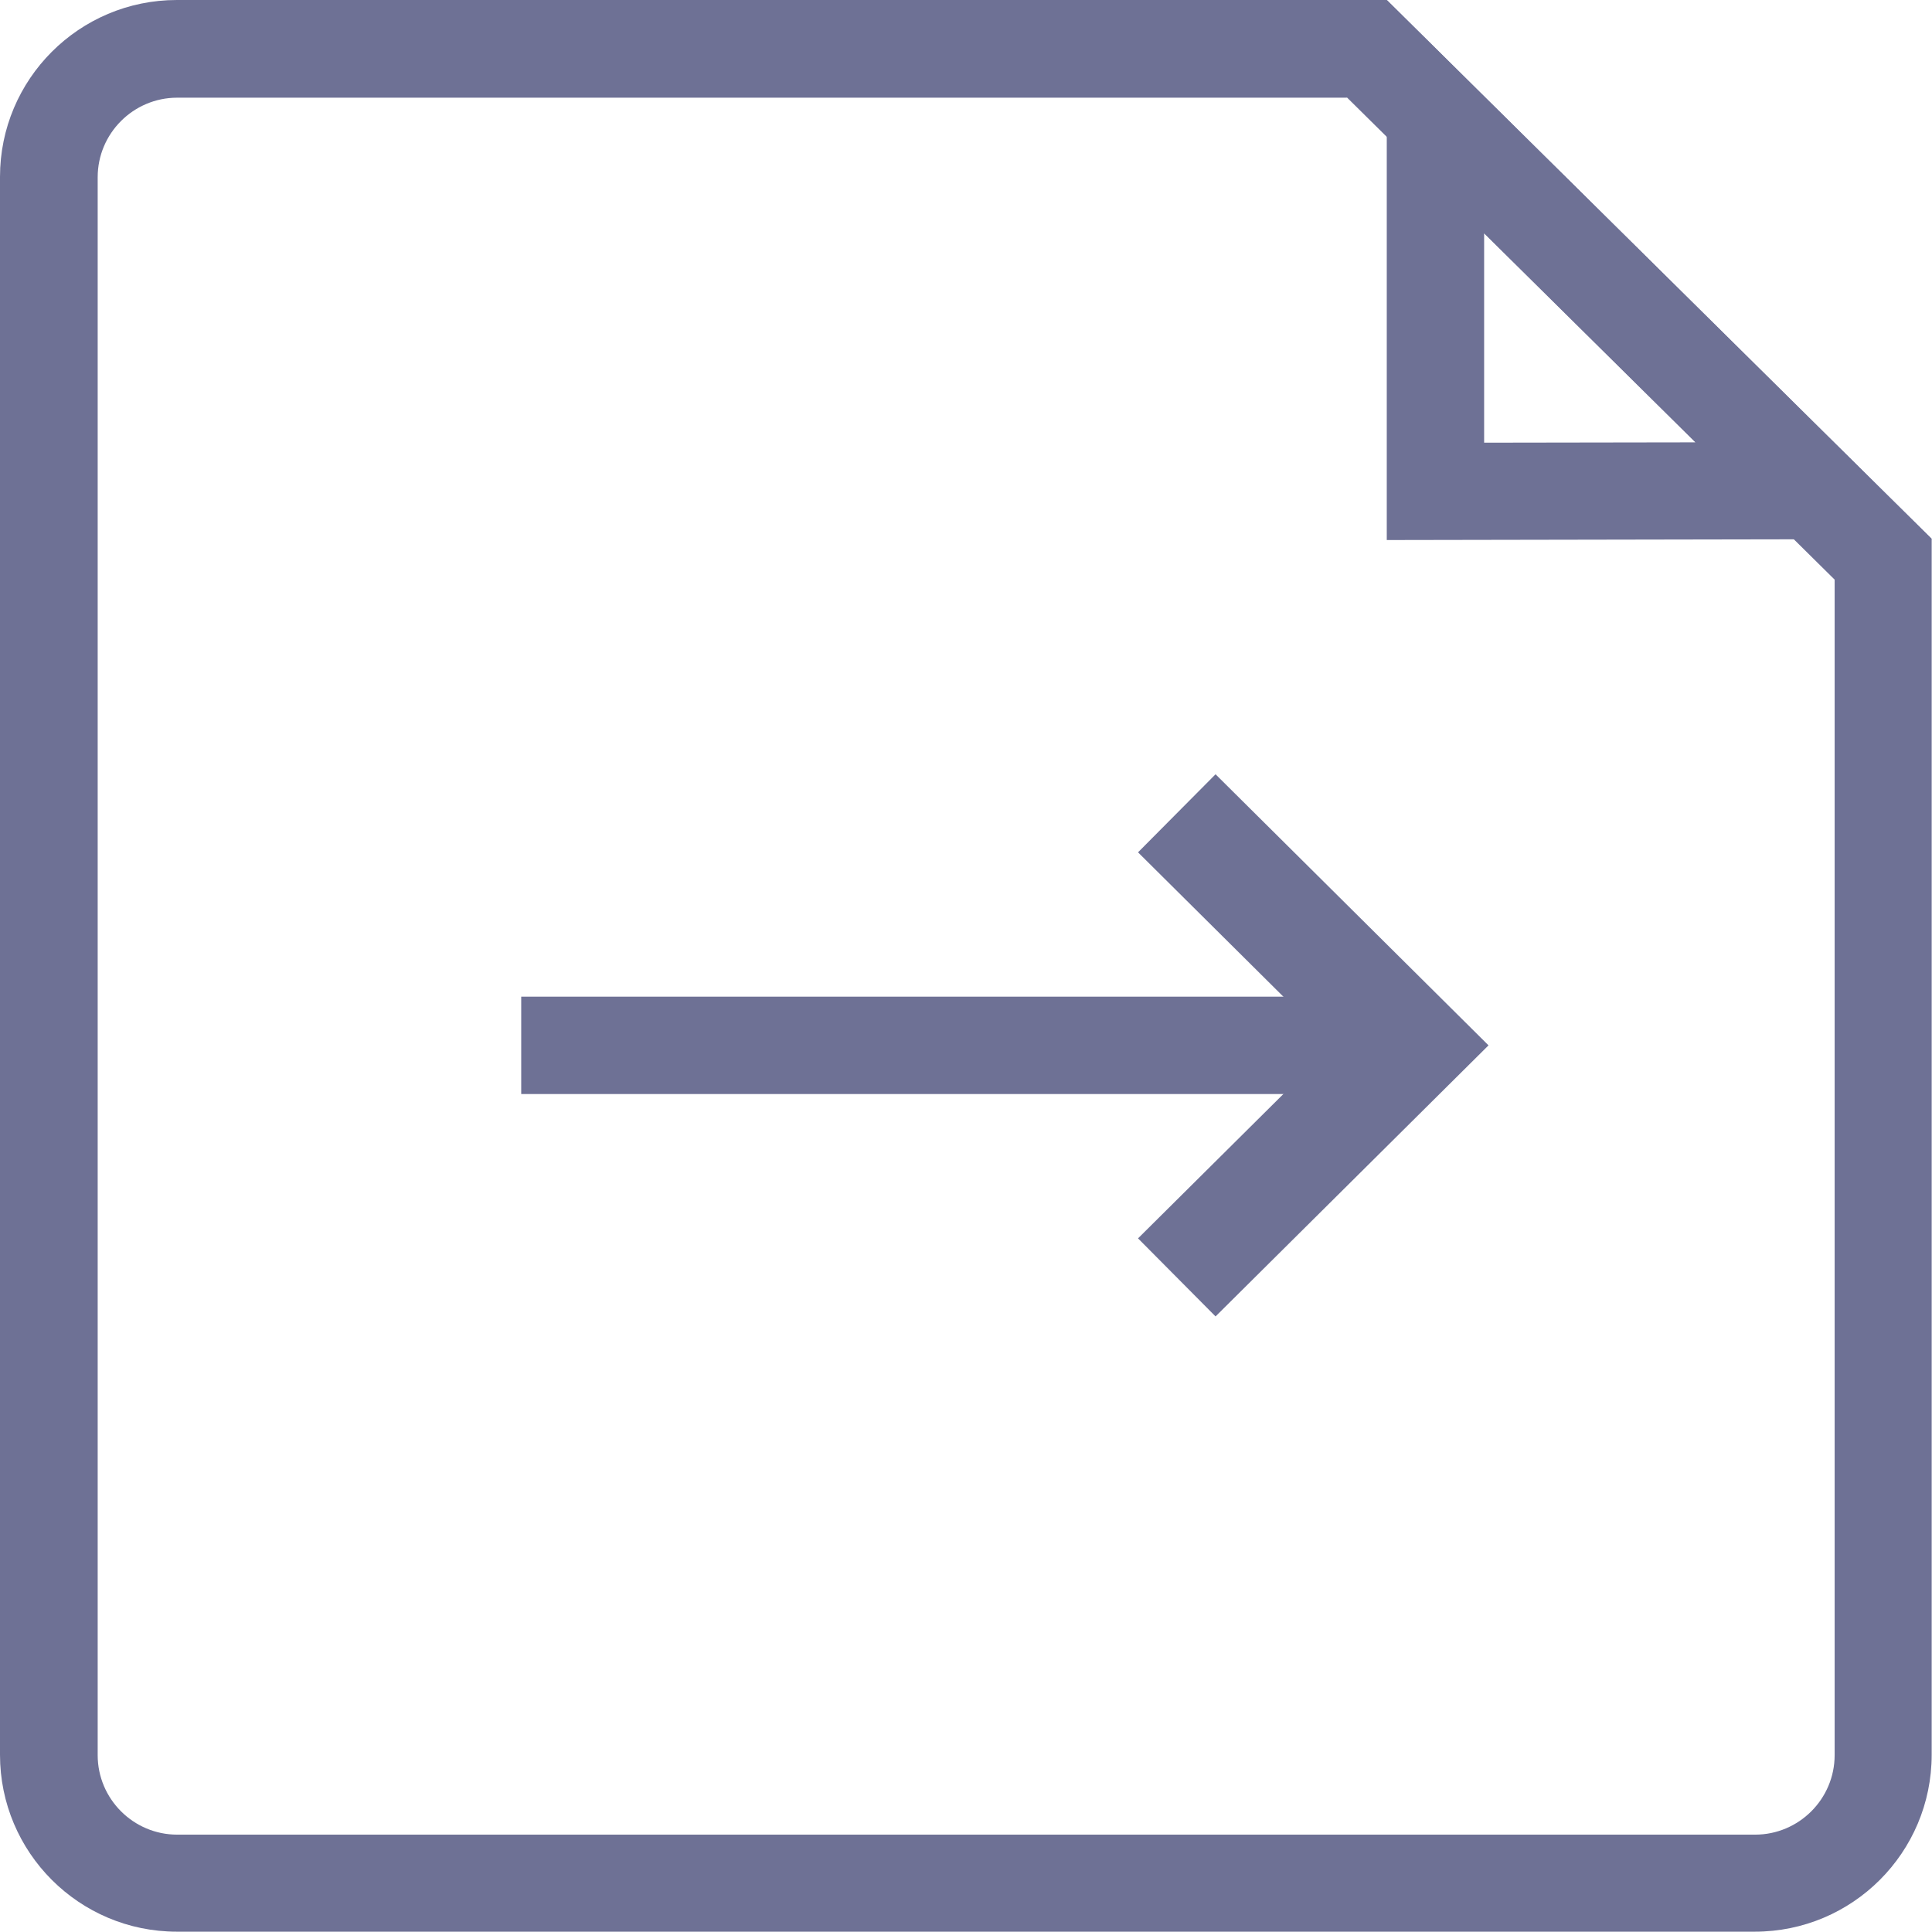 <?xml version="1.0" encoding="utf-8"?>
<!-- Generator: Adobe Illustrator 21.0.0, SVG Export Plug-In . SVG Version: 6.00 Build 0)  -->
<svg version="1.1" id="Layer_1" xmlns="http://www.w3.org/2000/svg" xmlns:xlink="http://www.w3.org/1999/xlink" x="0px" y="0px"
	 viewBox="-539.3 56.8 595.3 595.3" style="enable-background:new -539.3 56.8 595.3 595.3;" xml:space="preserve">
<style type="text/css">
	.st0{fill:#6E7195;}
	.st1{fill:none;stroke:#6E7195;stroke-width:30;stroke-miterlimit:10;}
	.st2{fill:none;stroke:#6E7195;stroke-width:33.898;stroke-miterlimit:10;}
</style>
<g>
	<path class="st0" d="M-124.3,86.8L26,235.4v362.2c0,13.5-11,24.5-24.5,24.5h-486.2c-13.5,0-24.5-11-24.5-24.5V111.4
		c0-13.5,11-24.5,24.5-24.5H-124.3 M-112,56.8h-372.8c-30.1,0-54.5,24.4-54.5,54.5v486.2c0,30.1,24.4,54.5,54.5,54.5H1.4
		c30.1,0,54.5-24.4,54.5-54.5V222.9L-112,56.8L-112,56.8z"/>
</g>
<g>
	<path class="st0" d="M-82,128.7l65.1,64.4l-65.1,0.1V128.7 M-112,56.8v166.4L56,222.9L-112,56.8L-112,56.8z"/>
</g>
<g>
	<line class="st1" x1="-378.7" y1="378.9" x2="-104.7" y2="378.9"/>
	<polyline class="st2" points="-176.7,450.4 -104.7,378.9 -176.7,307.4 	"/>
</g>
</svg>

